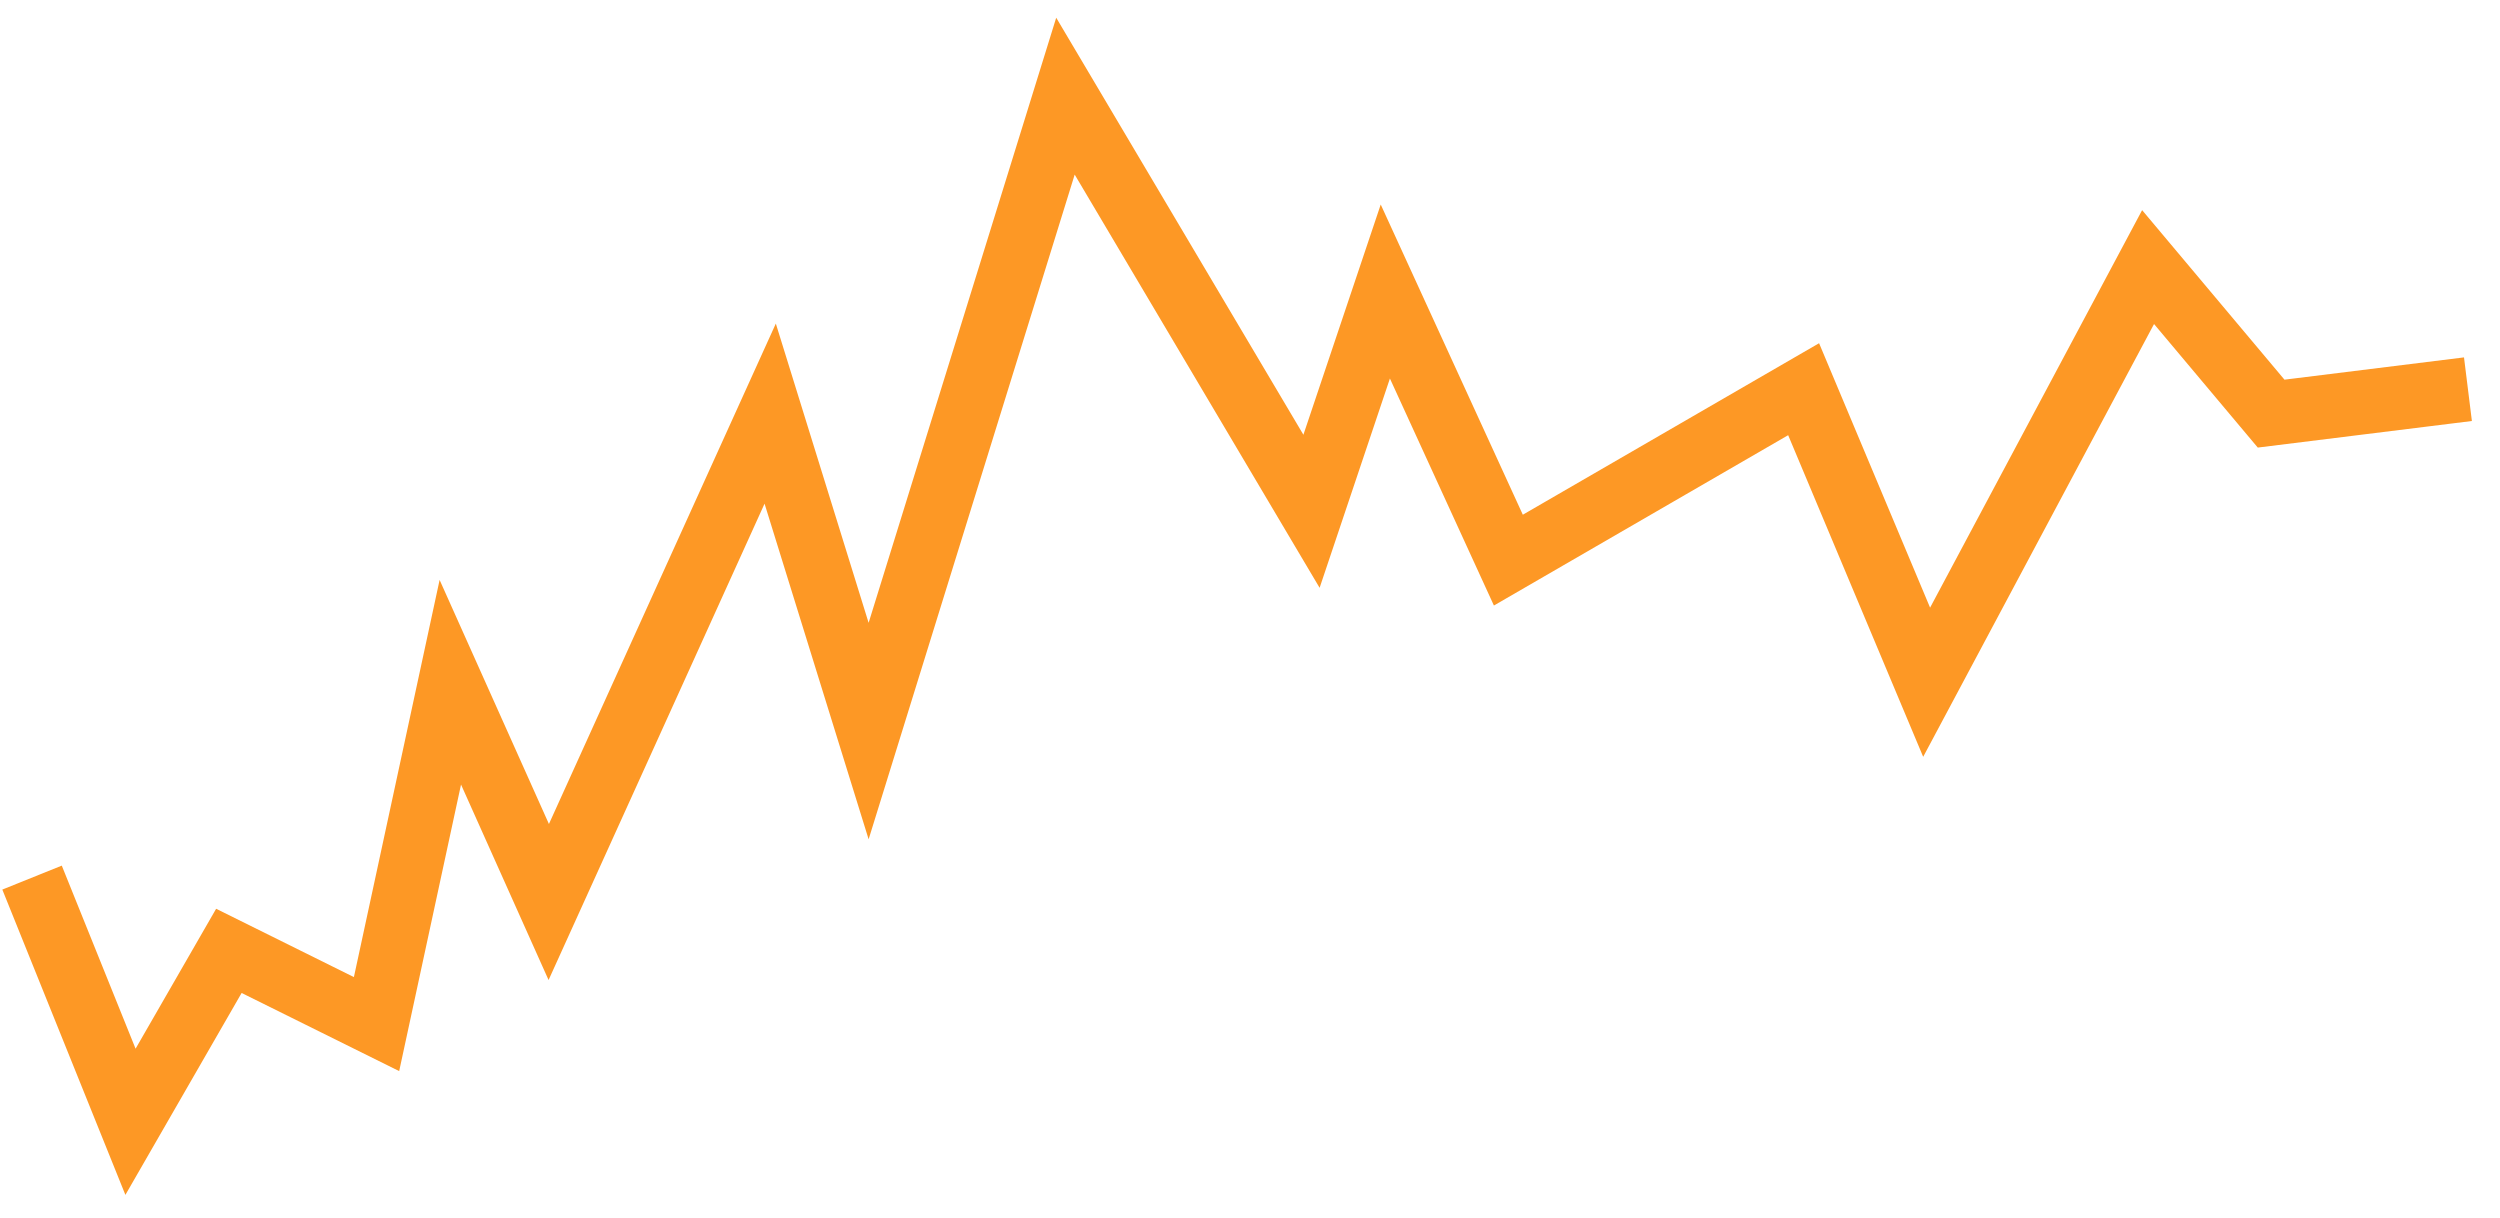 <svg width="78" height="38" viewBox="0 0 78 38" fill="none" xmlns="http://www.w3.org/2000/svg">
<path d="M1 27.381L4.071 35L7.141 29.667L11.748 31.952L14.05 21.286L17.121 28.143L24.03 12.905L27.101 22.809L33.242 3L40.919 15.952L43.222 9.095L47.061 17.476L56.273 12.143L60.111 21.286L67.02 8.333L70.859 12.905L77 12.143" stroke="#FD9825" stroke-width="2"/>
</svg>
